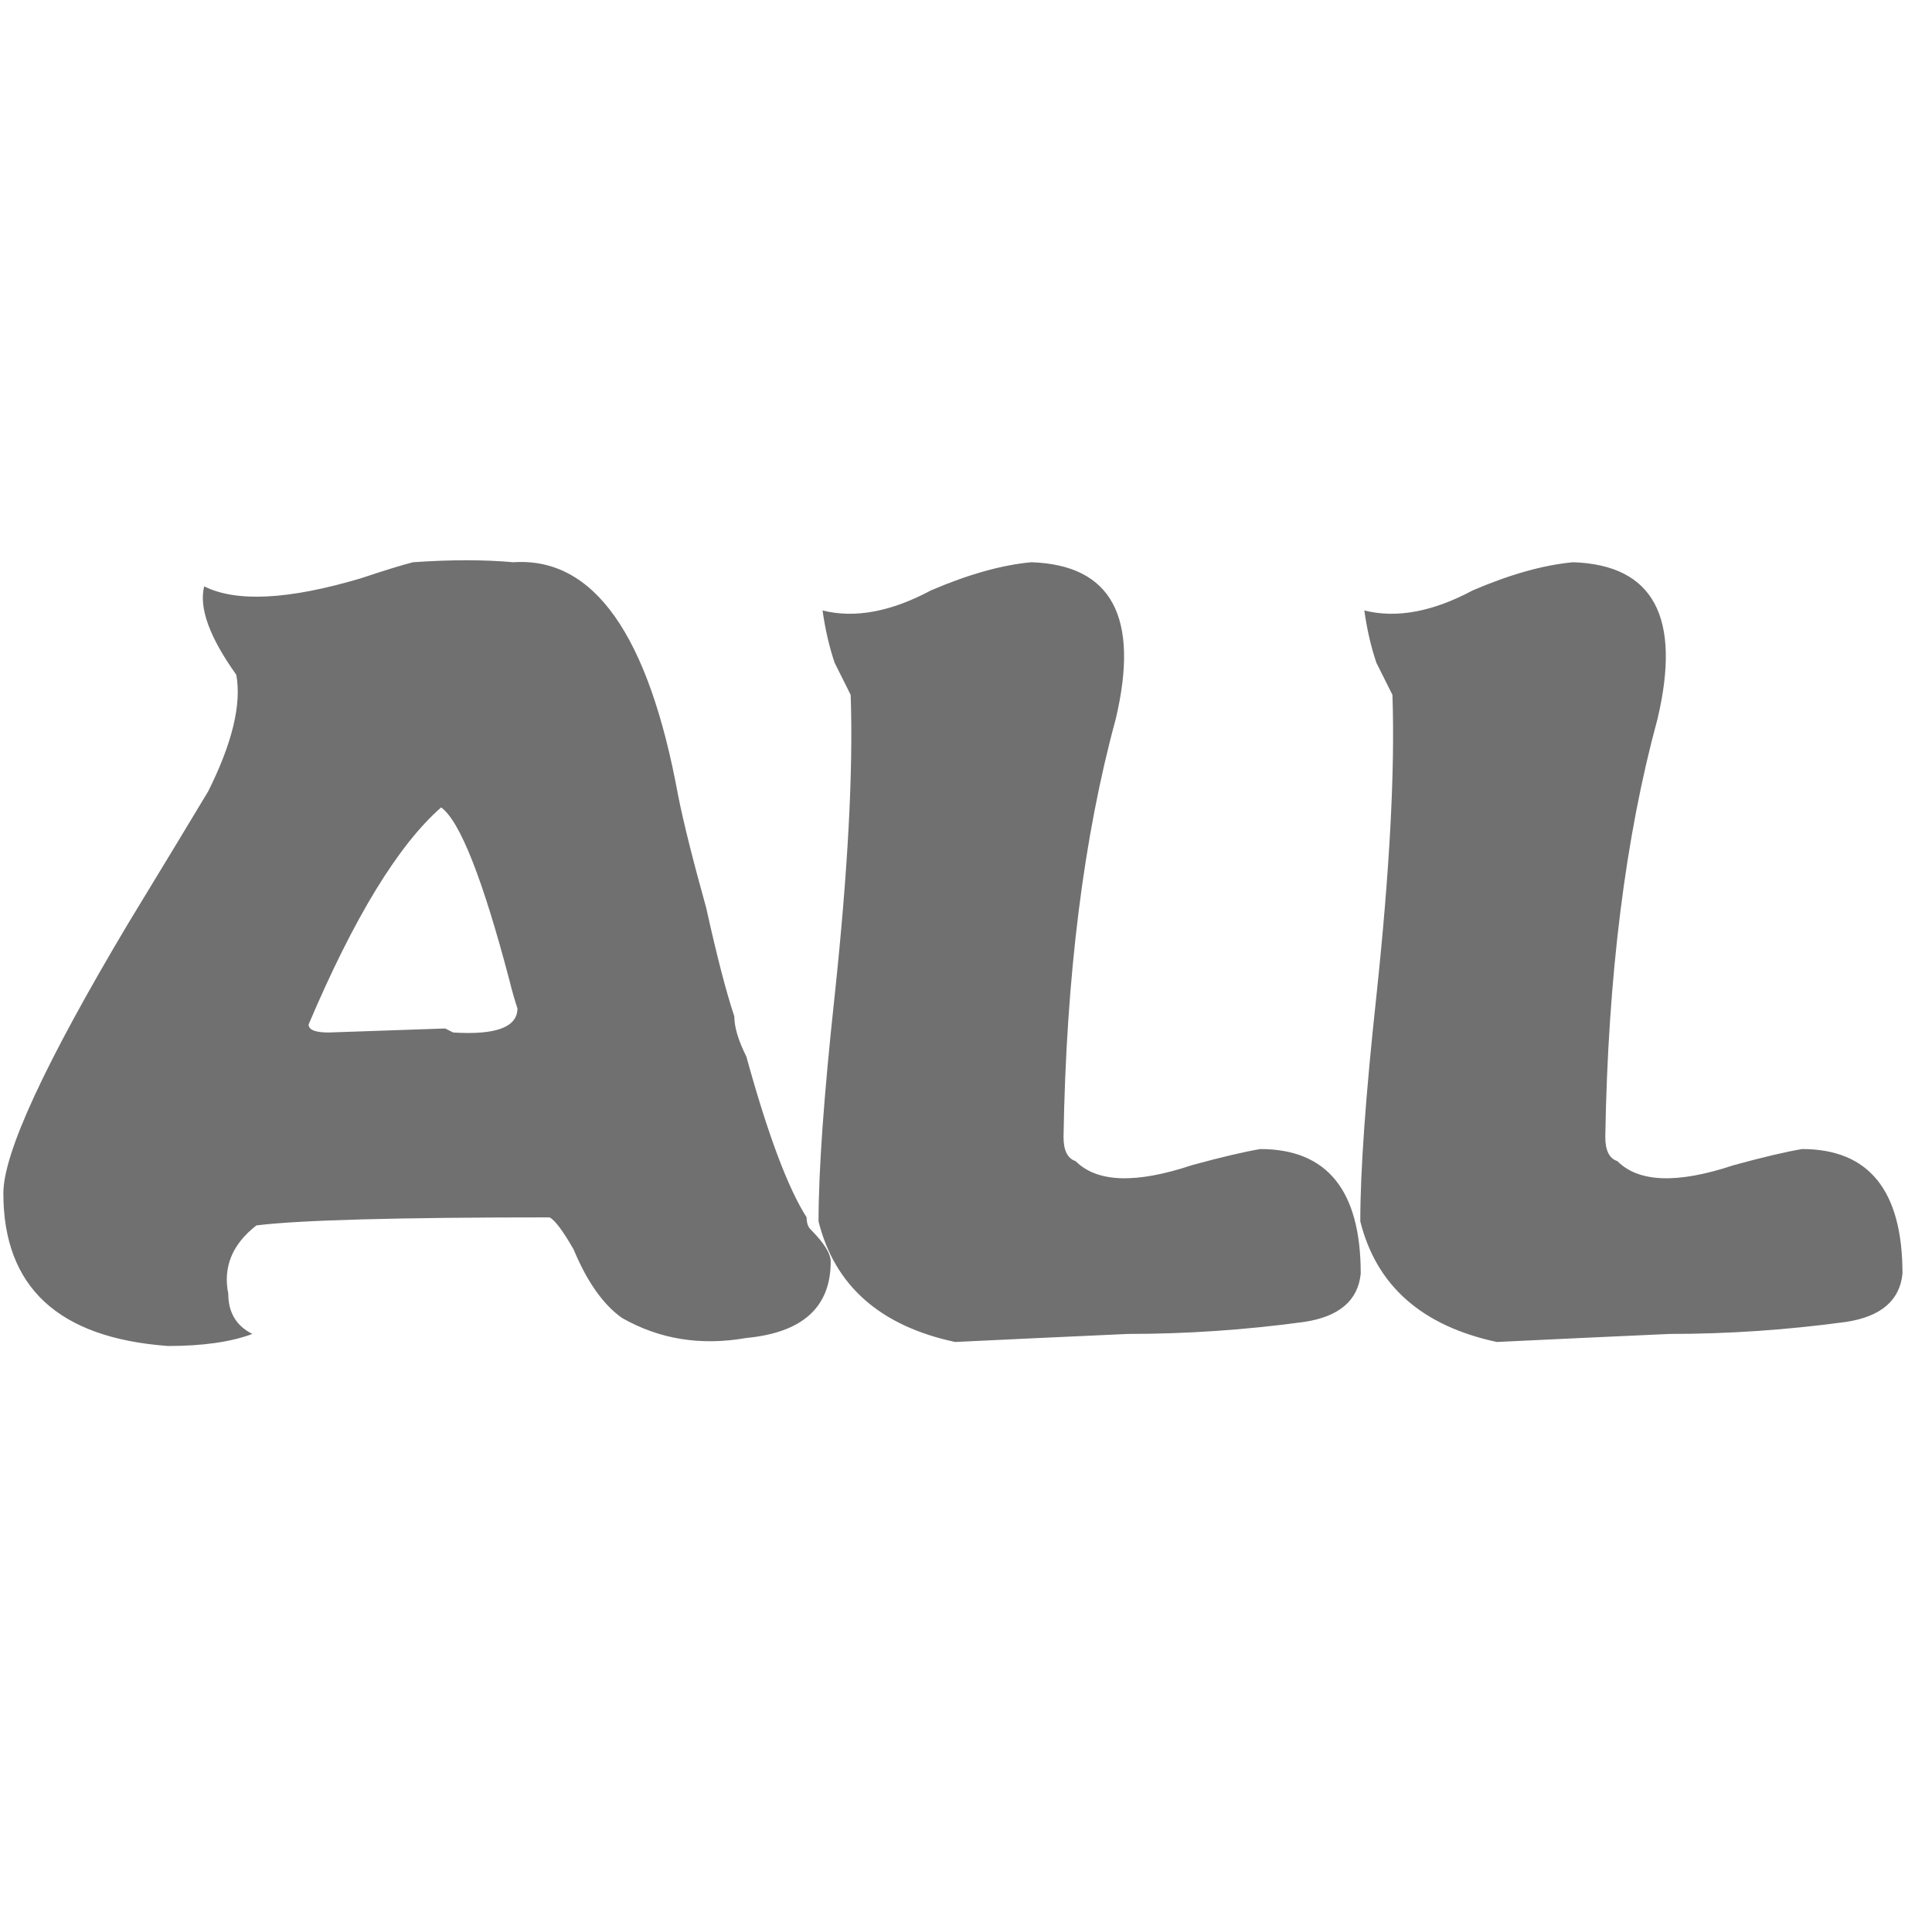 <?xml version="1.0" standalone="no"?><!DOCTYPE svg PUBLIC "-//W3C//DTD SVG 1.1//EN" "http://www.w3.org/Graphics/SVG/1.1/DTD/svg11.dtd"><svg t="1508987733517" class="icon" style="" viewBox="0 0 1038 1024" version="1.1" xmlns="http://www.w3.org/2000/svg" p-id="10871" xmlns:xlink="http://www.w3.org/1999/xlink" width="20.273" height="20"><defs><style type="text/css"></style></defs><path d="M433.37 653.953c-10.081-15.823-20.871-44.6-32.367-86.364-4.316-8.637-6.474-15.823-6.474-21.592-4.316-12.955-9.373-32.387-15.104-58.296-7.215-25.909-12.239-46.05-15.104-60.455-15.846-86.364-45.313-128.094-88.47-125.228-15.846-1.416-33.816-1.416-53.944 0-5.766 1.451-15.104 4.317-28.053 8.637-38.84 11.537-66.889 12.954-84.153 4.317-2.9 11.538 2.865 27.36 17.262 47.501 2.865 15.856-2.158 36.704-15.104 62.613-8.632 14.405-23.03 38.156-43.157 71.252-44.606 74.859-66.891 123.068-66.891 144.66 0 50.402 29.467 77.727 88.47 82.045 18.678 0 33.783-2.158 45.313-6.478-8.631-4.317-12.947-11.504-12.947-21.59-2.9-14.372 2.158-26.618 15.104-36.706 22.993-2.867 75.522-4.317 157.518-4.317 2.865 1.451 7.182 7.219 12.946 17.272 7.182 17.273 15.813 29.519 25.895 36.706 20.127 11.504 42.414 15.112 66.891 10.795 30.209-2.867 45.313-16.53 45.313-41.023 0-4.317-3.608-10.053-10.79-17.272C434.077 659.012 433.37 656.854 433.37 653.953zM243.483 554.634l-4.314-2.159-62.577 2.159c-7.214 0-10.789-1.418-10.789-4.319 24.444-57.552 48.18-96.418 71.208-116.591 10.047 7.219 22.286 38.155 36.681 92.842 1.416 5.768 2.867 10.795 4.316 15.114C278.008 551.766 266.478 556.085 243.483 554.634zM677.133 617.247c-8.632 1.451-20.871 4.319-36.682 8.637-30.209 10.088-51.078 9.379-62.575-2.159-4.316-1.416-6.474-5.734-6.474-12.955 1.416-86.364 10.79-161.19 28.051-224.546 12.948-54.685-2.156-82.754-45.313-84.205-15.846 1.451-33.816 6.478-53.944 15.114-21.578 11.537-40.999 15.112-58.261 10.795 1.416 10.088 3.574 19.432 6.474 28.069 4.316 8.636 7.182 14.405 8.631 17.272 1.416 40.314-1.449 94.293-8.631 161.933-5.765 53.269-8.632 93.583-8.632 120.909 8.632 34.546 33.075 56.138 73.366 64.774 30.209-1.451 61.125-2.901 92.784-4.319 31.625 0 63.284-2.158 94.942-6.478 18.678-2.867 28.76-11.504 30.209-25.909C731.077 639.581 713.073 617.247 677.133 617.247zM968.2 617.247c-8.631 1.451-20.869 4.319-36.681 8.637-30.209 10.088-51.079 9.379-62.575-2.159-4.316-1.416-6.474-5.734-6.474-12.955 1.416-86.364 10.789-161.19 28.051-224.546 12.947-54.685-2.158-82.754-45.313-84.205-15.846 1.451-33.816 6.478-53.946 15.114-21.576 11.537-40.997 15.112-58.26 10.795 1.416 10.088 3.574 19.432 6.474 28.069 4.314 8.636 7.182 14.405 8.631 17.272 1.416 40.314-1.449 94.293-8.631 161.933-5.766 53.269-8.632 93.583-8.632 120.909 8.632 34.546 33.075 56.138 73.366 64.774 30.209-1.451 61.125-2.901 92.784-4.319 31.625 0 63.283-2.158 94.942-6.478 18.678-2.867 28.76-11.504 30.209-25.909C1022.145 639.581 1004.141 617.247 968.2 617.247z" p-id="10872" fill="#707070"></path></svg>